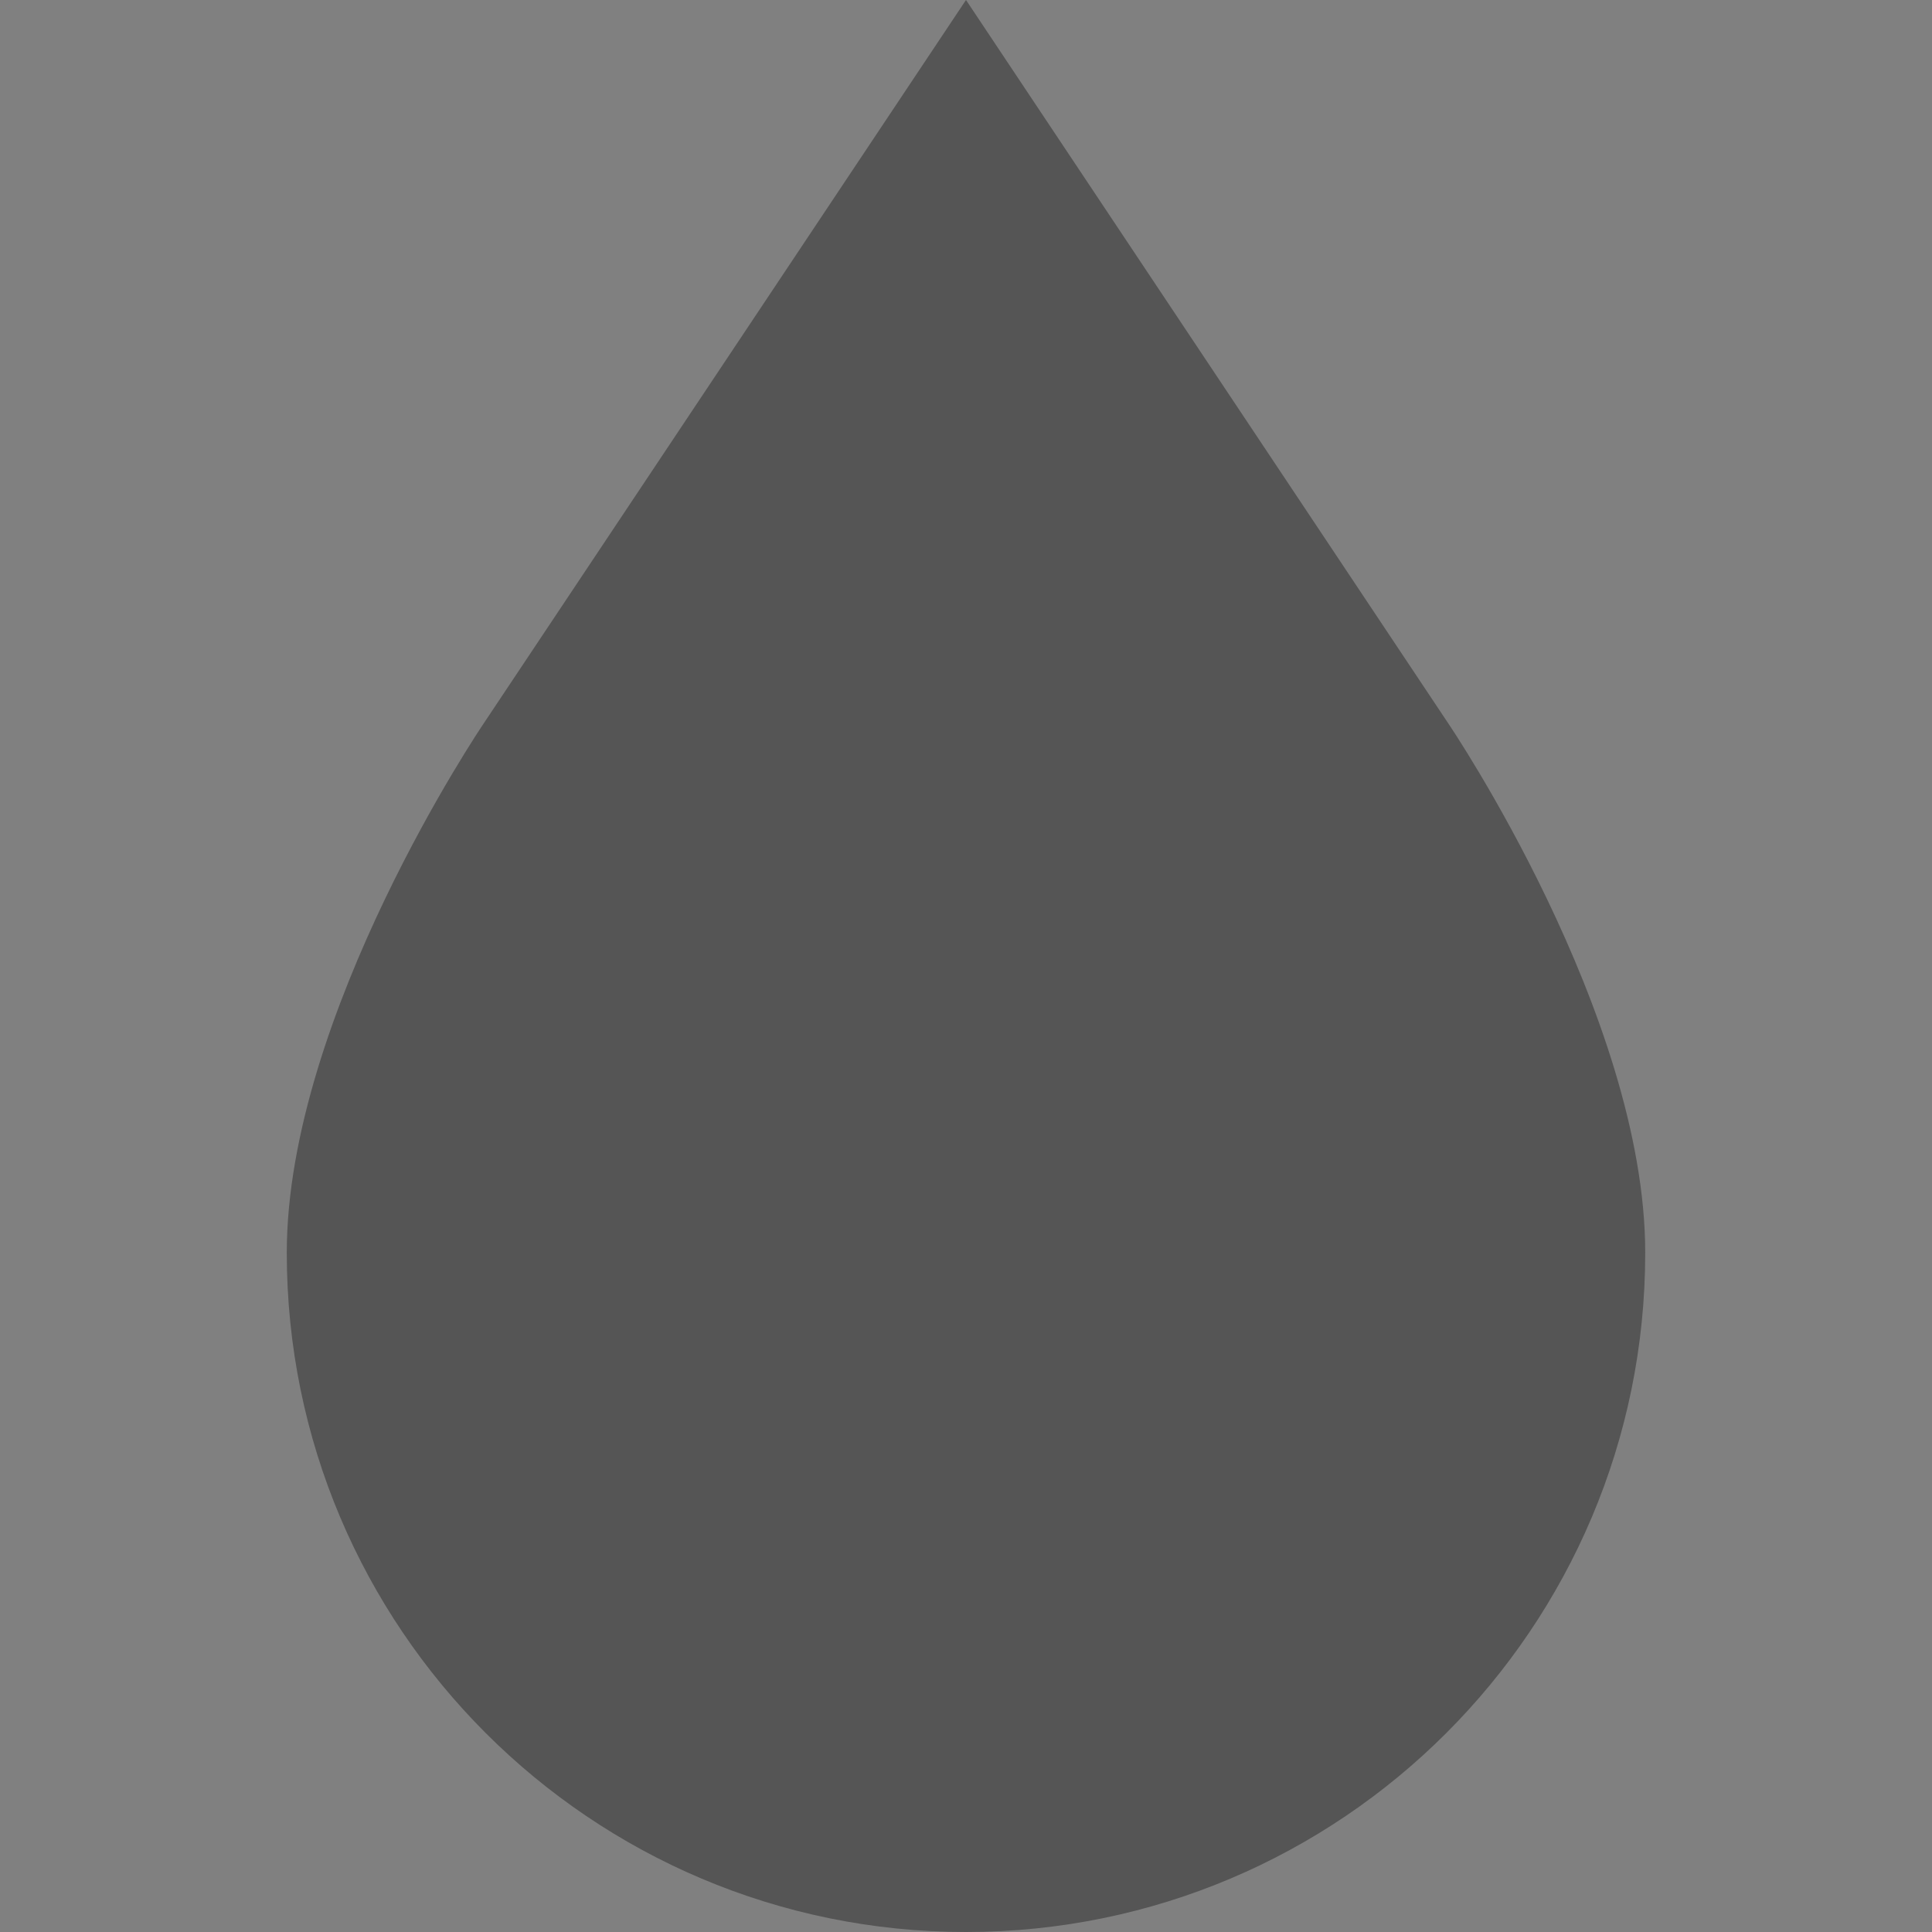 <?xml version="1.0" encoding="UTF-8" standalone="no"?>
<svg
   xmlns:dc="http://purl.org/dc/elements/1.1/"
   xmlns:cc="http://creativecommons.org/ns#"
   xmlns:rdf="http://www.w3.org/1999/02/22-rdf-syntax-ns#"
   xmlns:svg="http://www.w3.org/2000/svg"
   xmlns="http://www.w3.org/2000/svg"
   xmlns:sodipodi="http://sodipodi.sourceforge.net/DTD/sodipodi-0.dtd"
   xmlns:inkscape="http://www.inkscape.org/namespaces/inkscape"
   viewBox="0 0 128 128"
   version="1.1"
   id="svg8"
   sodipodi:docname="indicator.svg"
   inkscape:version="0.92.1 r15371"
   width="128"
   height="128">
  <rect x="0" y="0" width="128" height="128" fill="#808080" stroke="none"/>
  <defs
     id="defs11" />
  <sodipodi:namedview
     pagecolor="#ffffff"
     bordercolor="#666666"
     borderopacity="1"
     objecttolerance="10"
     gridtolerance="10"
     guidetolerance="10"
     inkscape:pageopacity="0"
     inkscape:pageshadow="2"
     inkscape:window-width="1920"
     inkscape:window-height="1018"
     id="namedview9"
     showgrid="true"
     inkscape:zoom="3.6875"
     inkscape:cx="7.5212574"
     inkscape:cy="60.169235"
     inkscape:window-x="1912"
     inkscape:window-y="-8"
     inkscape:window-maximized="1"
     inkscape:current-layer="svg8"
     showborder="true"
     inkscape:showpageshadow="false"
     inkscape:snap-intersection-paths="false"
     inkscape:object-paths="false"
     inkscape:snap-midpoints="false"
     inkscape:snap-smooth-nodes="true">
    <inkscape:grid
       type="xygrid"
       id="grid818"
       spacingx="4"
       spacingy="4"
       empspacing="4" />
  </sodipodi:namedview>
  <g
     class=""
     transform="matrix(0.188,0,0,0.173,-171.331,43.384)"
     id="g6">
    <path
       d="m 228.576,26.213 v 207.32 h 54.848 V 26.214 H 228.576 Z M 200.058,71.957 C 108.44,96.58 41,180.215 41,279.605 c 0,118.74 96.258,215 215,215 118.74,0 215,-96.26 215,-215 C 471,180.215 403.56,96.58 311.943,71.958 v 50.47 c 64.6,22.994 110.85,84.684 110.85,157.177 0,92.117 -74.676,166.794 -166.793,166.794 -92.118,0 -166.794,-74.678 -166.794,-166.795 0,-72.494 46.25,-134.183 110.852,-157.178 v -50.47 z"
       id="path4"
       inkscape:connector-curvature="0"
       style="fill:#ffffff;fill-opacity:1" />
  </g>
  <path
     style="fill:#000000;fill-opacity:0.338;stroke:none;stroke-width:0.818px;stroke-linecap:butt;stroke-linejoin:miter;stroke-opacity:1"
     d="M 64,0 32,48 c 0,0 -13,19.212 -13,35 0,24.853 20.147,45 45,45 24.853,0 45,-20.147 45,-45 C 109,67.212 96,48 96,48 Z"
     id="path816"
     inkscape:connector-curvature="0"
     sodipodi:nodetypes="ccssscc" />
</svg>
